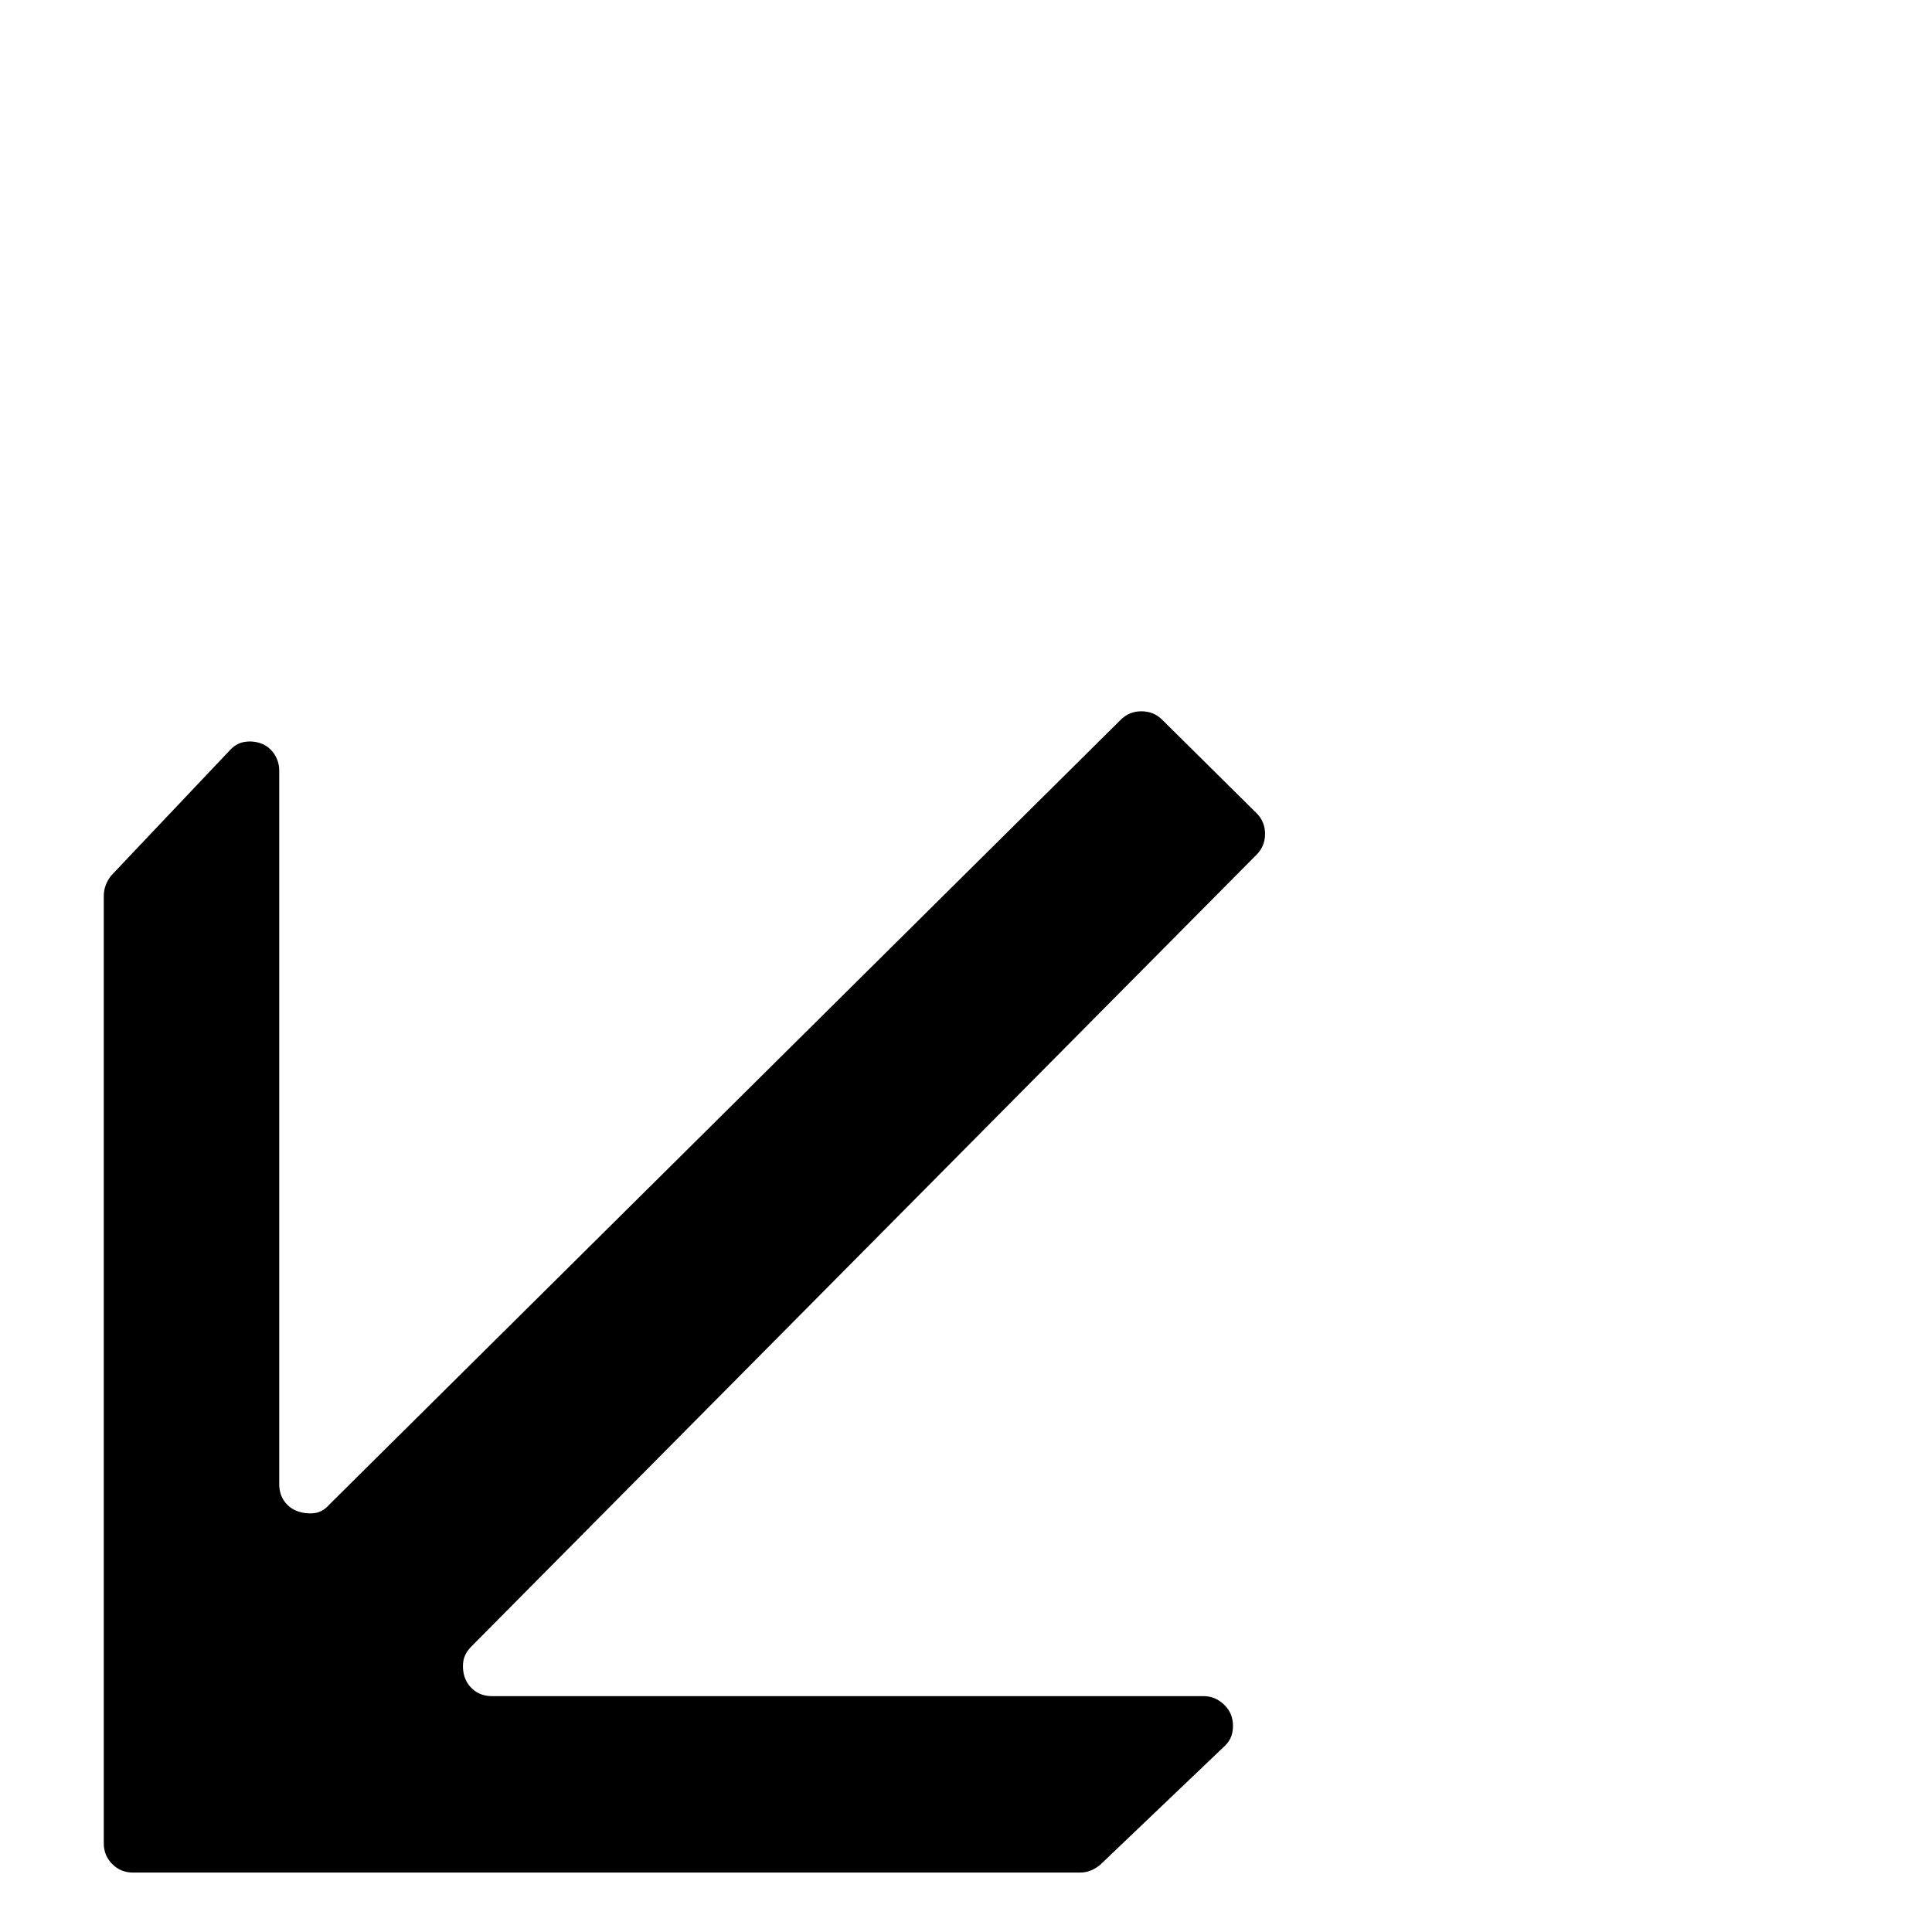 <?xml version="1.0" standalone="no"?>
<!DOCTYPE svg PUBLIC "-//W3C//DTD SVG 1.1//EN" "http://www.w3.org/Graphics/SVG/1.1/DTD/svg11.dtd" >
<svg xmlns="http://www.w3.org/2000/svg" xmlns:xlink="http://www.w3.org/1999/xlink" version="1.1" viewBox="0 -410 2048 2048">
  <g transform="matrix(1 0 0 -1 0 1638)">
   <path fill="currentColor"
d="M110 94v1004q0 12 8 22l125 132q7 8 16 9.5t17.5 -1.5t14 -11t5.5 -18v-756q0 -11 5.5 -18.5t14 -10.5t17.5 -2t16 9l839 832q9 9 22 9t22 -9l100 -99q9 -9 9 -22t-9 -22l-832 -839q-8 -8 -9 -17t2 -17t10.5 -13.5t18.5 -5.5h754q10 0 18 -6t11 -14t1.5 -17.5t-9.5 -16.5
l-131 -125q-10 -8 -21 -8h-1004q-13 0 -22 9t-9 22z" />
  </g>

</svg>
